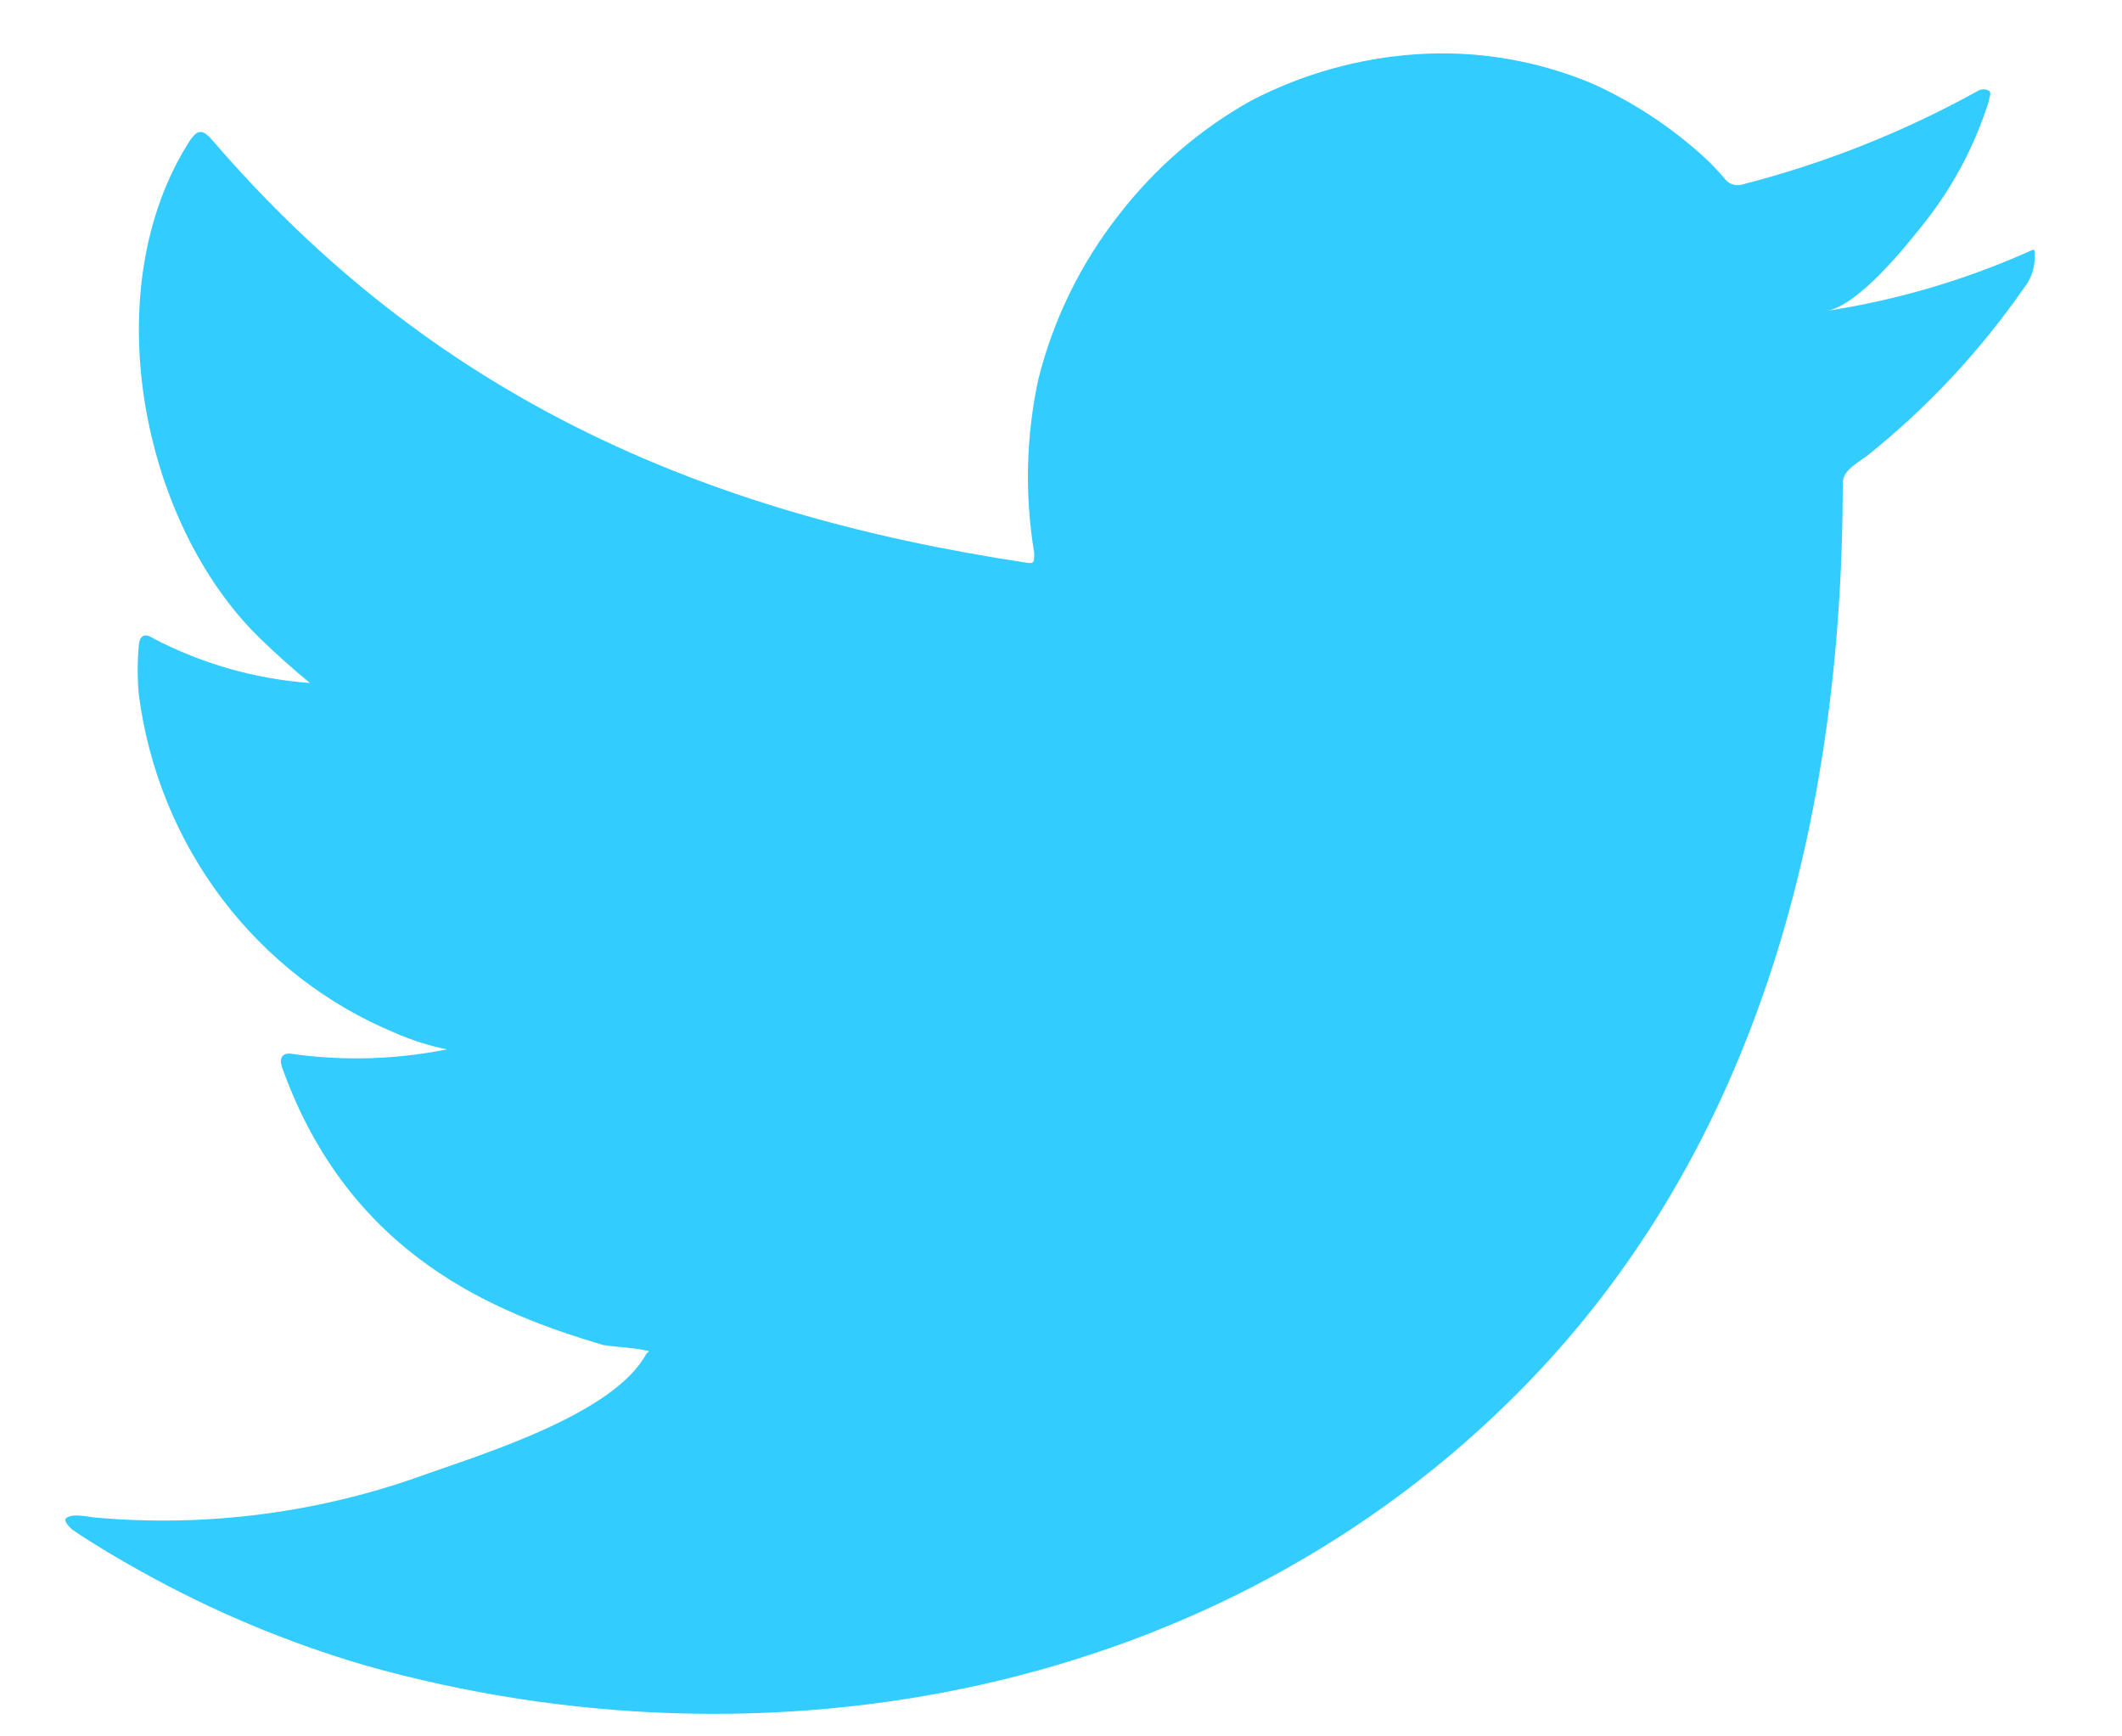 <svg width="22" height="18" viewBox="0 0 22 18" fill="none" xmlns="http://www.w3.org/2000/svg">
<path d="M21.004 2.621C20.344 2.912 19.649 3.114 18.938 3.223C19.271 3.165 19.76 2.553 19.955 2.305C20.25 1.932 20.476 1.505 20.62 1.047C20.62 1.013 20.653 0.965 20.62 0.94C20.603 0.931 20.584 0.926 20.565 0.926C20.546 0.926 20.527 0.931 20.51 0.94C19.738 1.368 18.916 1.694 18.065 1.912C18.035 1.921 18.003 1.922 17.973 1.914C17.943 1.907 17.916 1.891 17.894 1.868C17.827 1.787 17.756 1.711 17.68 1.64C17.332 1.321 16.938 1.061 16.512 0.868C15.936 0.626 15.314 0.521 14.693 0.562C14.09 0.601 13.502 0.766 12.964 1.047C12.435 1.344 11.969 1.747 11.596 2.232C11.204 2.732 10.92 3.312 10.765 3.932C10.637 4.523 10.623 5.133 10.722 5.73C10.722 5.832 10.722 5.846 10.637 5.832C7.251 5.322 4.473 4.093 2.203 1.455C2.103 1.339 2.051 1.339 1.97 1.455C0.982 2.99 1.462 5.419 2.696 6.618C2.863 6.779 3.034 6.934 3.214 7.08C2.648 7.039 2.096 6.882 1.59 6.618C1.495 6.555 1.443 6.589 1.438 6.706C1.424 6.867 1.424 7.03 1.438 7.191C1.537 7.966 1.835 8.7 2.303 9.318C2.77 9.935 3.389 10.415 4.097 10.708C4.27 10.784 4.45 10.841 4.634 10.878C4.11 10.983 3.572 11 3.043 10.927C2.929 10.902 2.886 10.965 2.929 11.077C3.627 13.02 5.142 13.613 6.254 13.943C6.405 13.967 6.557 13.967 6.728 14.006C6.728 14.006 6.728 14.006 6.7 14.035C6.372 14.647 5.047 15.06 4.439 15.274C3.33 15.681 2.147 15.837 0.972 15.73C0.787 15.701 0.745 15.706 0.697 15.73C0.65 15.755 0.697 15.808 0.749 15.857C0.987 16.017 1.224 16.158 1.471 16.294C2.206 16.704 2.984 17.029 3.789 17.265C7.958 18.44 12.651 17.576 15.78 14.395C18.24 11.898 19.105 8.454 19.105 5.006C19.105 4.875 19.261 4.797 19.352 4.729C19.974 4.233 20.523 3.647 20.98 2.99C21.06 2.892 21.101 2.767 21.095 2.64C21.095 2.568 21.095 2.582 21.004 2.621Z" fill="#33CCFF"/>
</svg>
